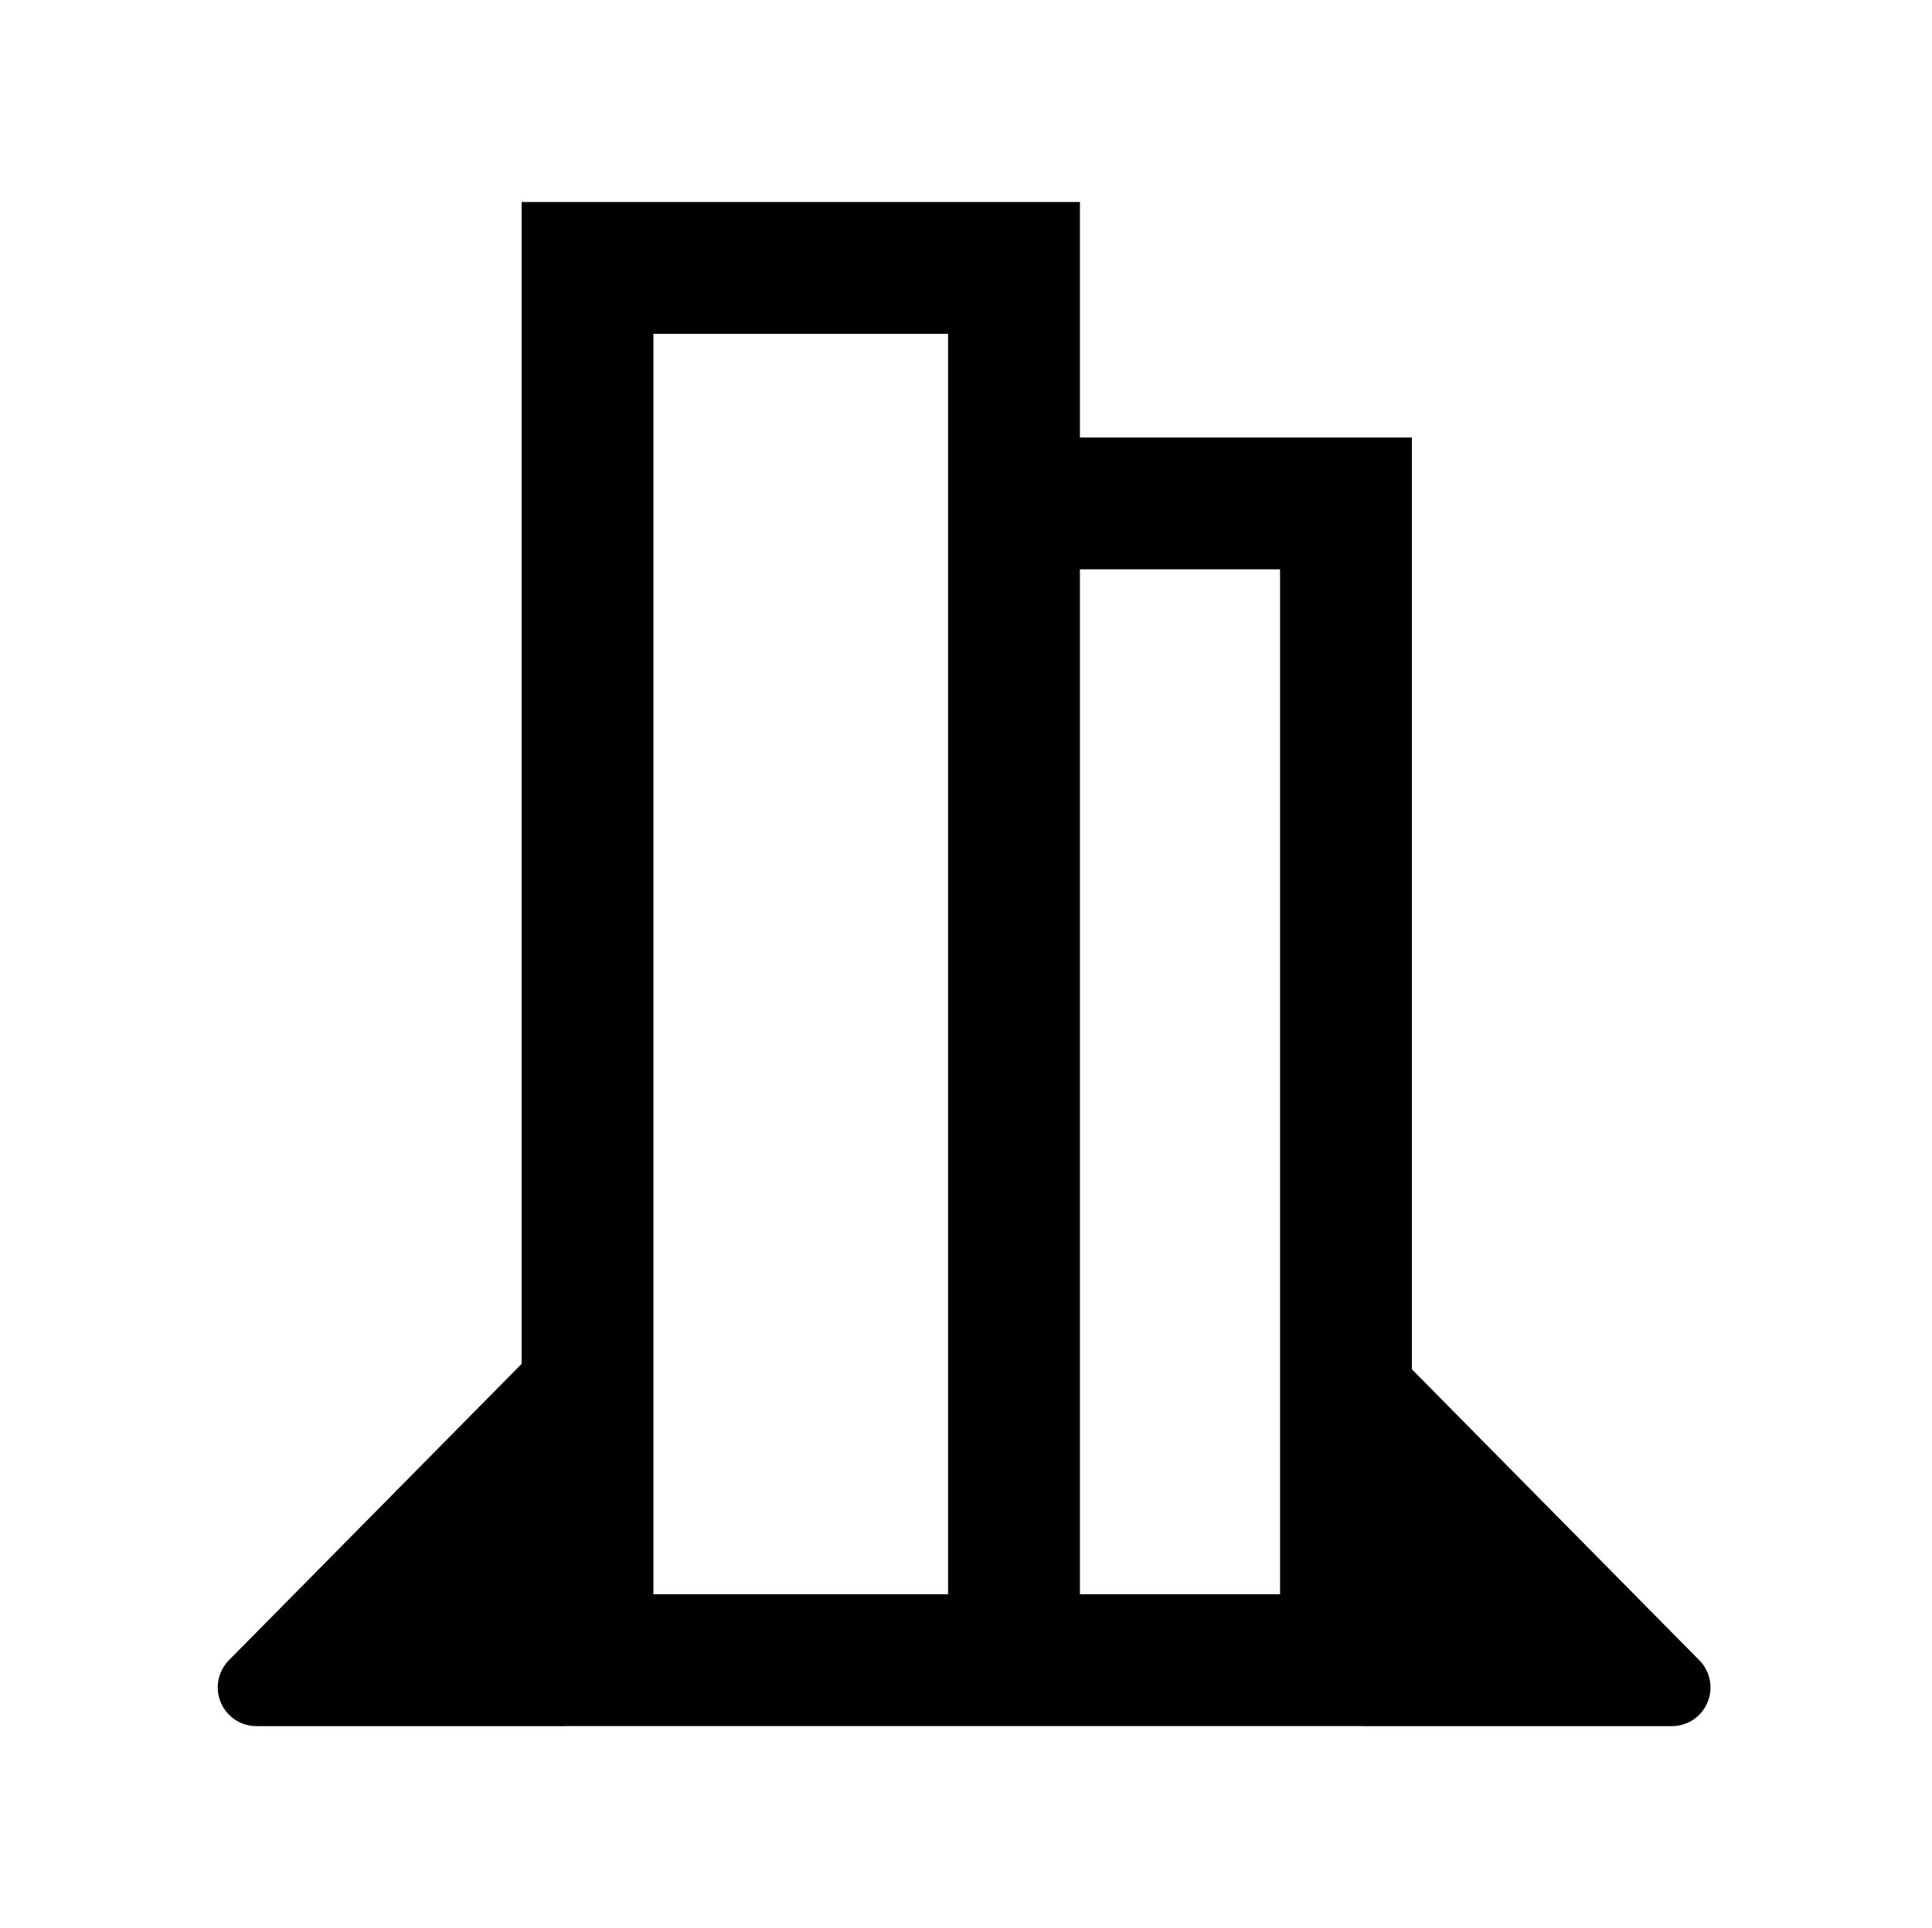 <?xml version="1.0" encoding="UTF-8"?><svg id="emulation_Pcsx2_b" xmlns="http://www.w3.org/2000/svg" viewBox="0 0 513 512"><defs><style>.cls-1{fill:none;}</style></defs><rect class="cls-1" width="513" height="512"/><path id="Ps2_-_By_Kam" d="M451.22,440.88l-76.33-77.28V116.18h-88.14V53.64H138.51V362.17l-77.72,78.69c-2.92,2.96-3.78,7.35-2.18,11.19,1.6,3.84,5.33,6.32,9.49,6.32h81.81c.07,0,.13-.02,.2-.02h211.39c.19,.01,.39,.03,.59,.03h81.81c4.16,0,7.89-2.48,9.49-6.32,1.6-3.84,.75-8.23-2.17-11.19Zm-199.48-17.52h-78.24V88.64h78.24V423.36Zm88.15,0h-53.14V151.18h53.14V423.36Z"/></svg>